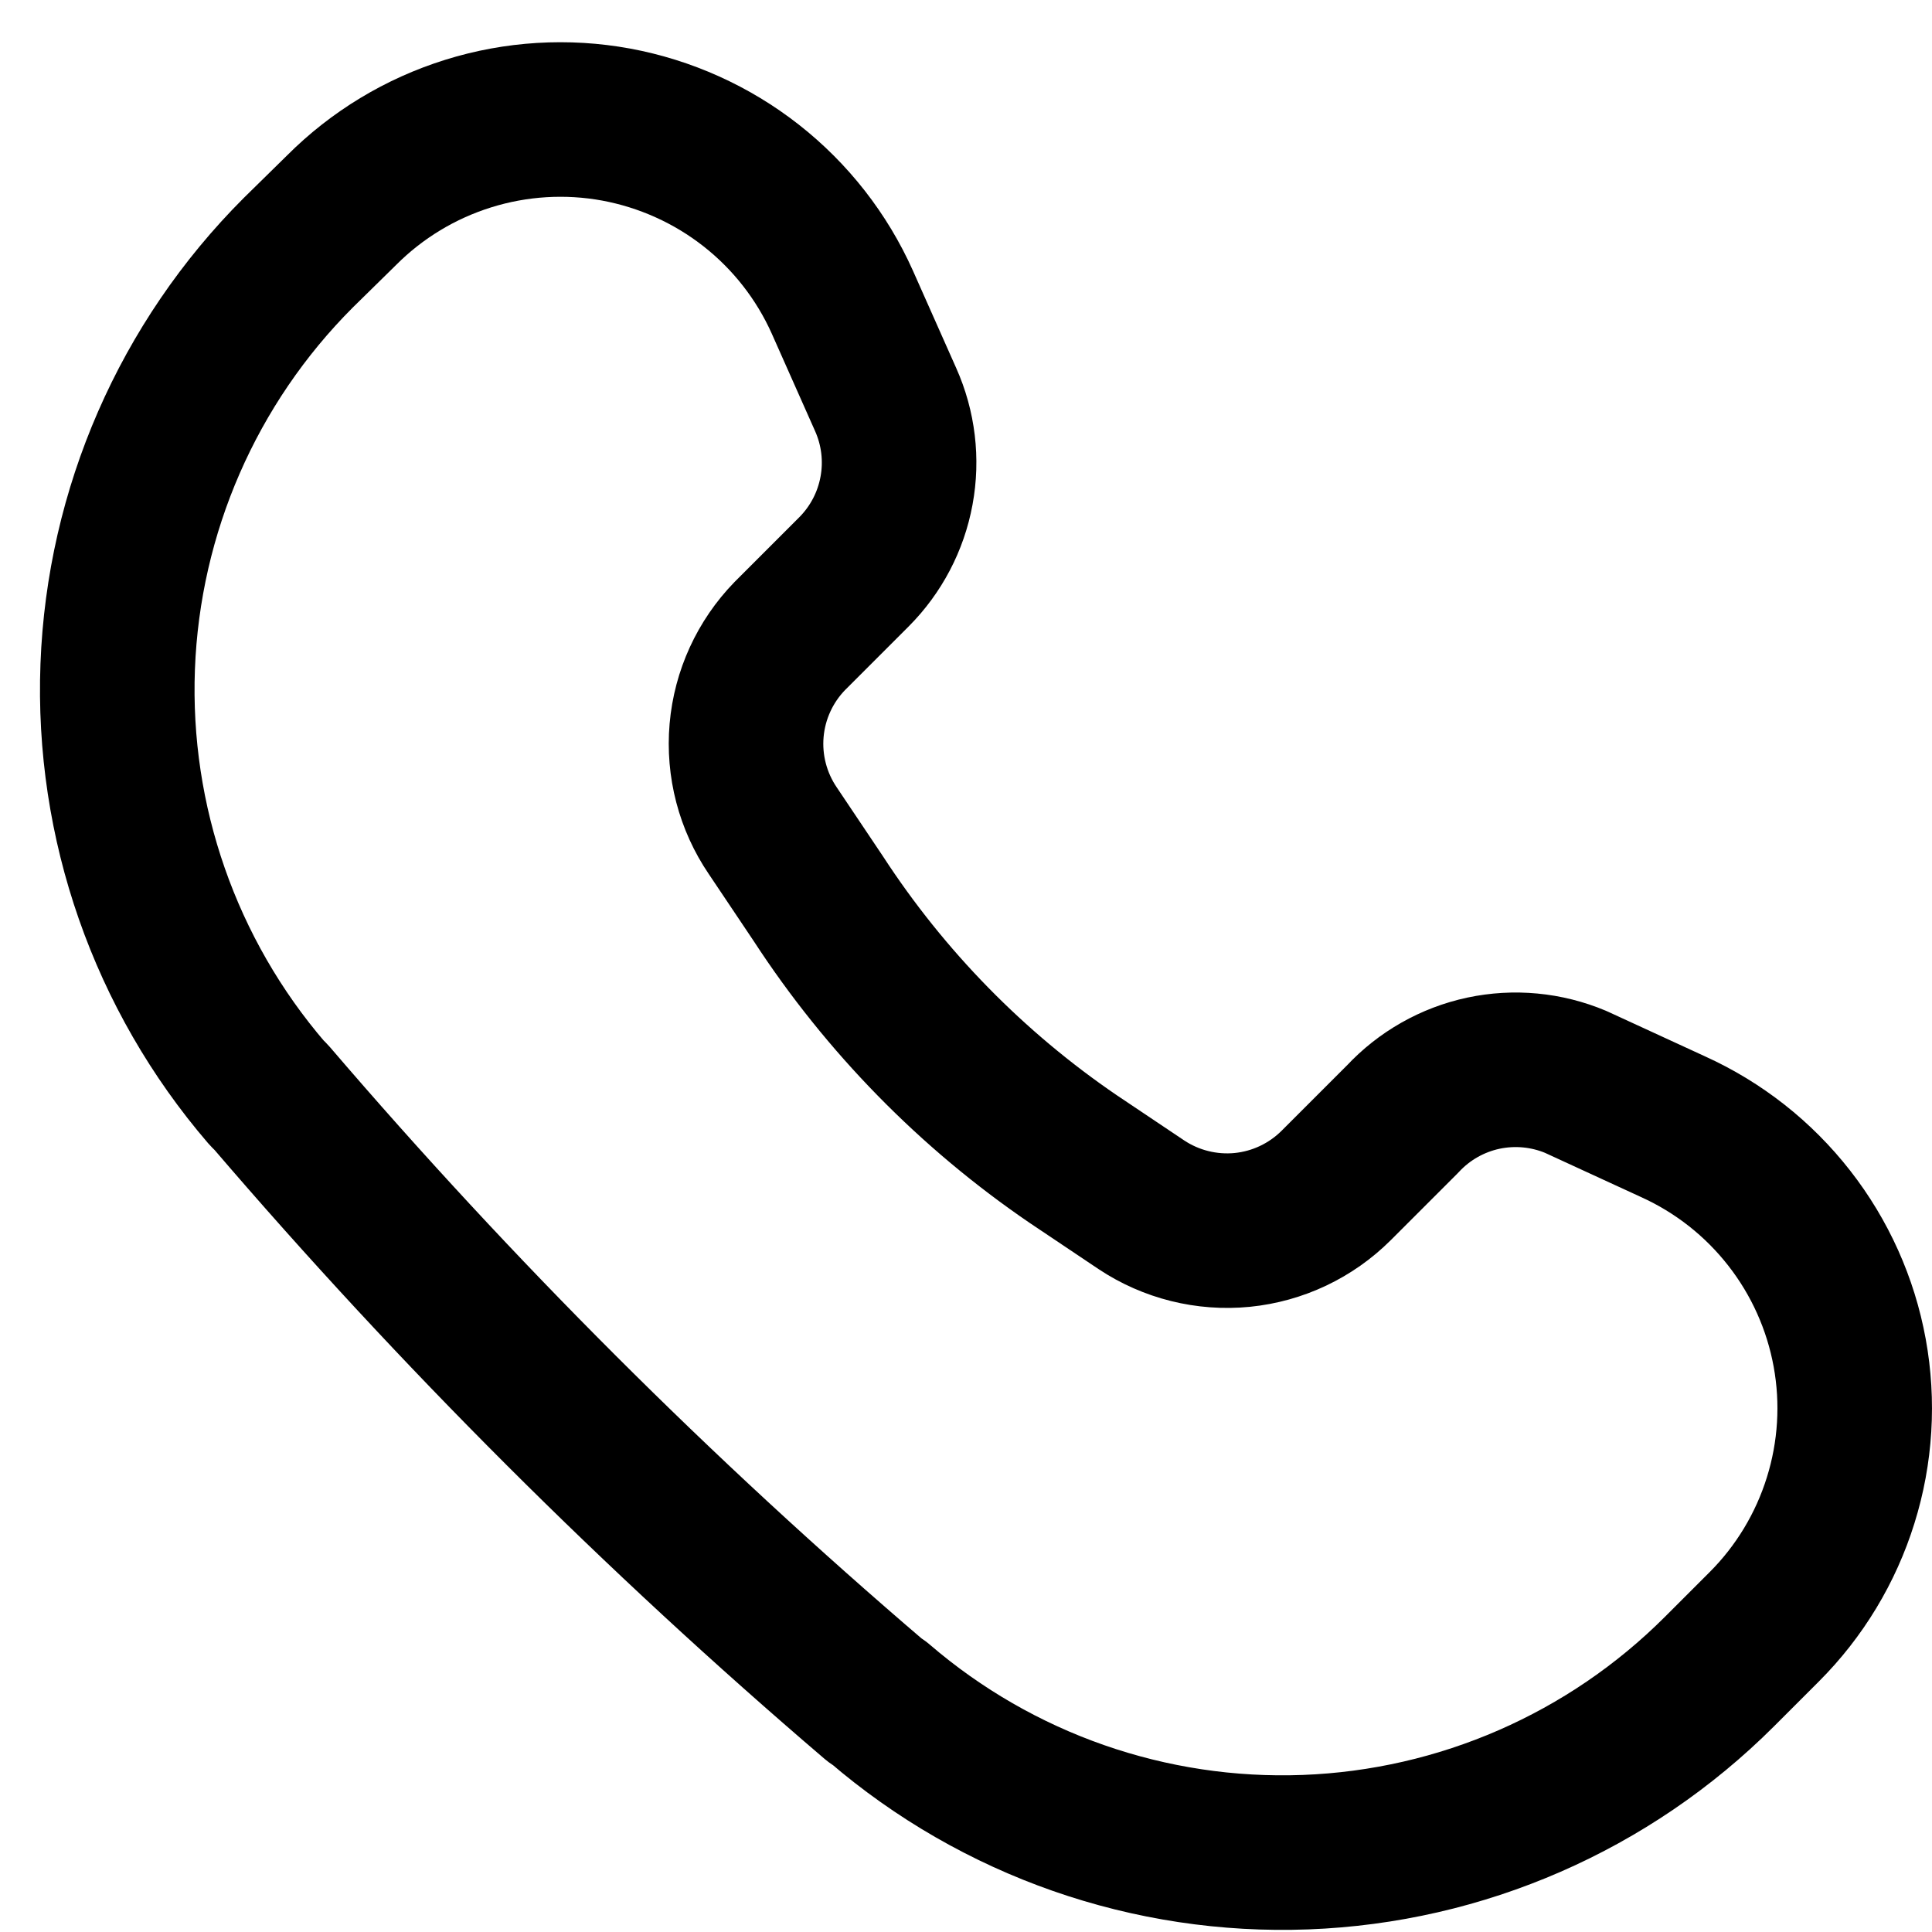 <svg width="25" height="25" viewBox="0 0 25 25" fill="none" xmlns="http://www.w3.org/2000/svg">
<path d="M10.9 3.91L11.46 5.17C11.625 5.539 11.675 5.95 11.601 6.349C11.528 6.747 11.336 7.113 11.05 7.4L10.22 8.23C9.899 8.56 9.701 8.992 9.661 9.451C9.621 9.91 9.741 10.369 10 10.75L10.59 11.63C11.456 12.96 12.578 14.106 13.89 15L14.77 15.59C15.154 15.845 15.615 15.96 16.075 15.915C16.534 15.869 16.963 15.666 17.29 15.34L18.15 14.48C18.429 14.18 18.794 13.973 19.195 13.887C19.595 13.802 20.012 13.841 20.39 14L21.65 14.58C22.239 14.847 22.754 15.252 23.152 15.762C23.55 16.271 23.819 16.87 23.935 17.506C24.051 18.142 24.011 18.797 23.818 19.414C23.626 20.031 23.287 20.593 22.83 21.05L22.25 21.63C20.823 23.056 18.911 23.891 16.895 23.967C14.88 24.043 12.91 23.355 11.38 22.04L11.32 22C8.518 19.606 5.907 16.998 3.51 14.2L3.45 14.14C2.135 12.61 1.447 10.64 1.523 8.625C1.599 6.609 2.434 4.696 3.86 3.27L4.42 2.72C4.878 2.261 5.441 1.921 6.06 1.728C6.679 1.535 7.335 1.495 7.973 1.612C8.61 1.73 9.21 2 9.72 2.4C10.23 2.8 10.635 3.318 10.9 3.91Z" stroke="black" stroke-width="2" stroke-linecap="round" stroke-linejoin="round"/>
</svg>
